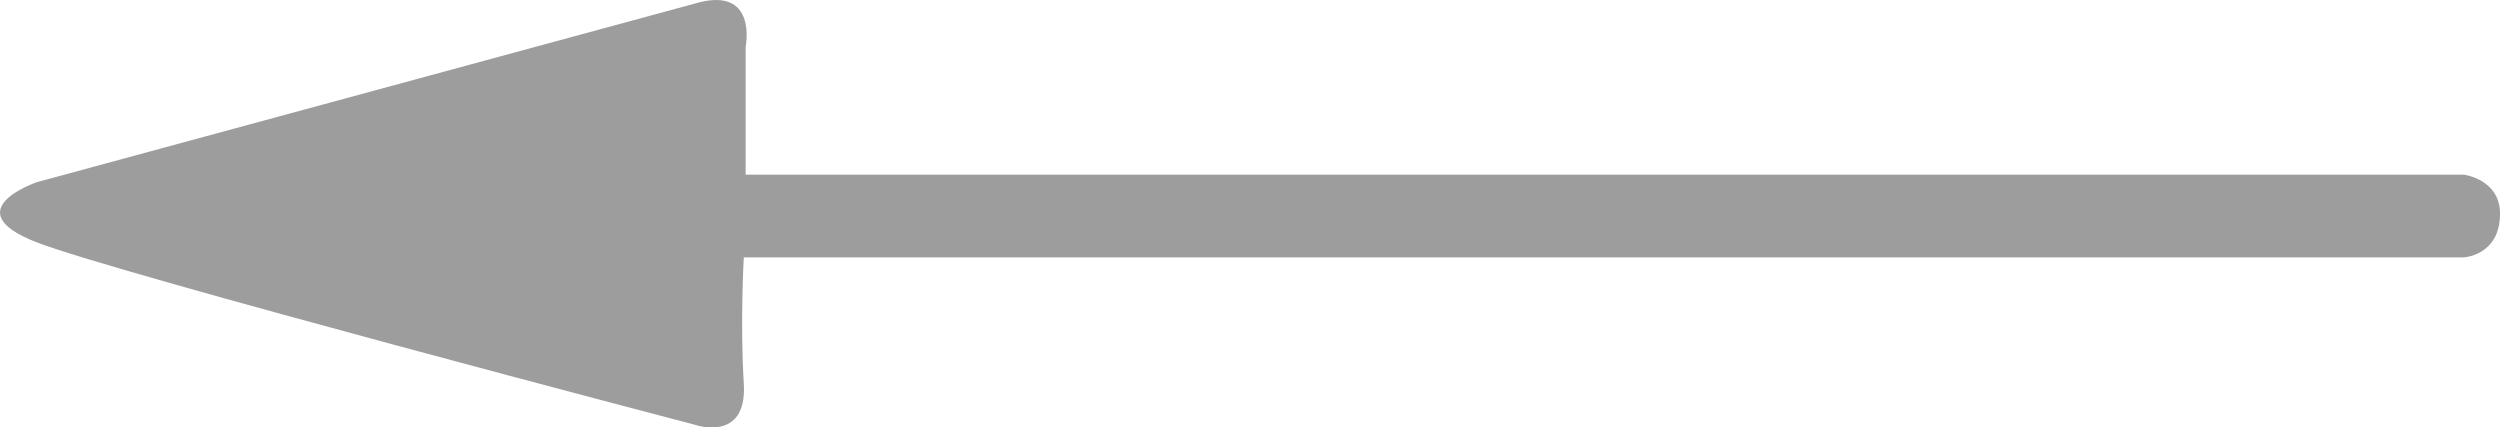 <?xml version="1.0" encoding="utf-8"?>
<!-- Generator: Adobe Illustrator 17.0.0, SVG Export Plug-In . SVG Version: 6.00 Build 0)  -->
<!DOCTYPE svg PUBLIC "-//W3C//DTD SVG 1.1//EN" "http://www.w3.org/Graphi/Public/Home/svg/1.1/DTD/svg11.dtd">
<svg version="1.1" id="图层_1" xmlns="http://www.w3.org/2000/svg" xmlns:xlink="http://www.w3.org/1999/xlink" x="0px" y="0px"
	 width="103.922px" height="17.769px" viewBox="0 0 103.922 17.769" enable-background="new 0 0 103.922 17.769"
	 xml:space="preserve">
<path fill="#9d9d9d" d="M28.886,0.148L1.529,7.573c0,0-3.439,1.172,0,2.501s27.338,7.578,27.338,7.578s2.208,0.785,2.052-1.716
	s0-5.237,0-5.237h71.499c0,0,1.505-0.078,1.505-1.815c0-1.437-1.505-1.624-1.505-1.624H30.996V1.945
	C30.996,1.945,31.517-0.634,28.886,0.148z"/>
</svg>
